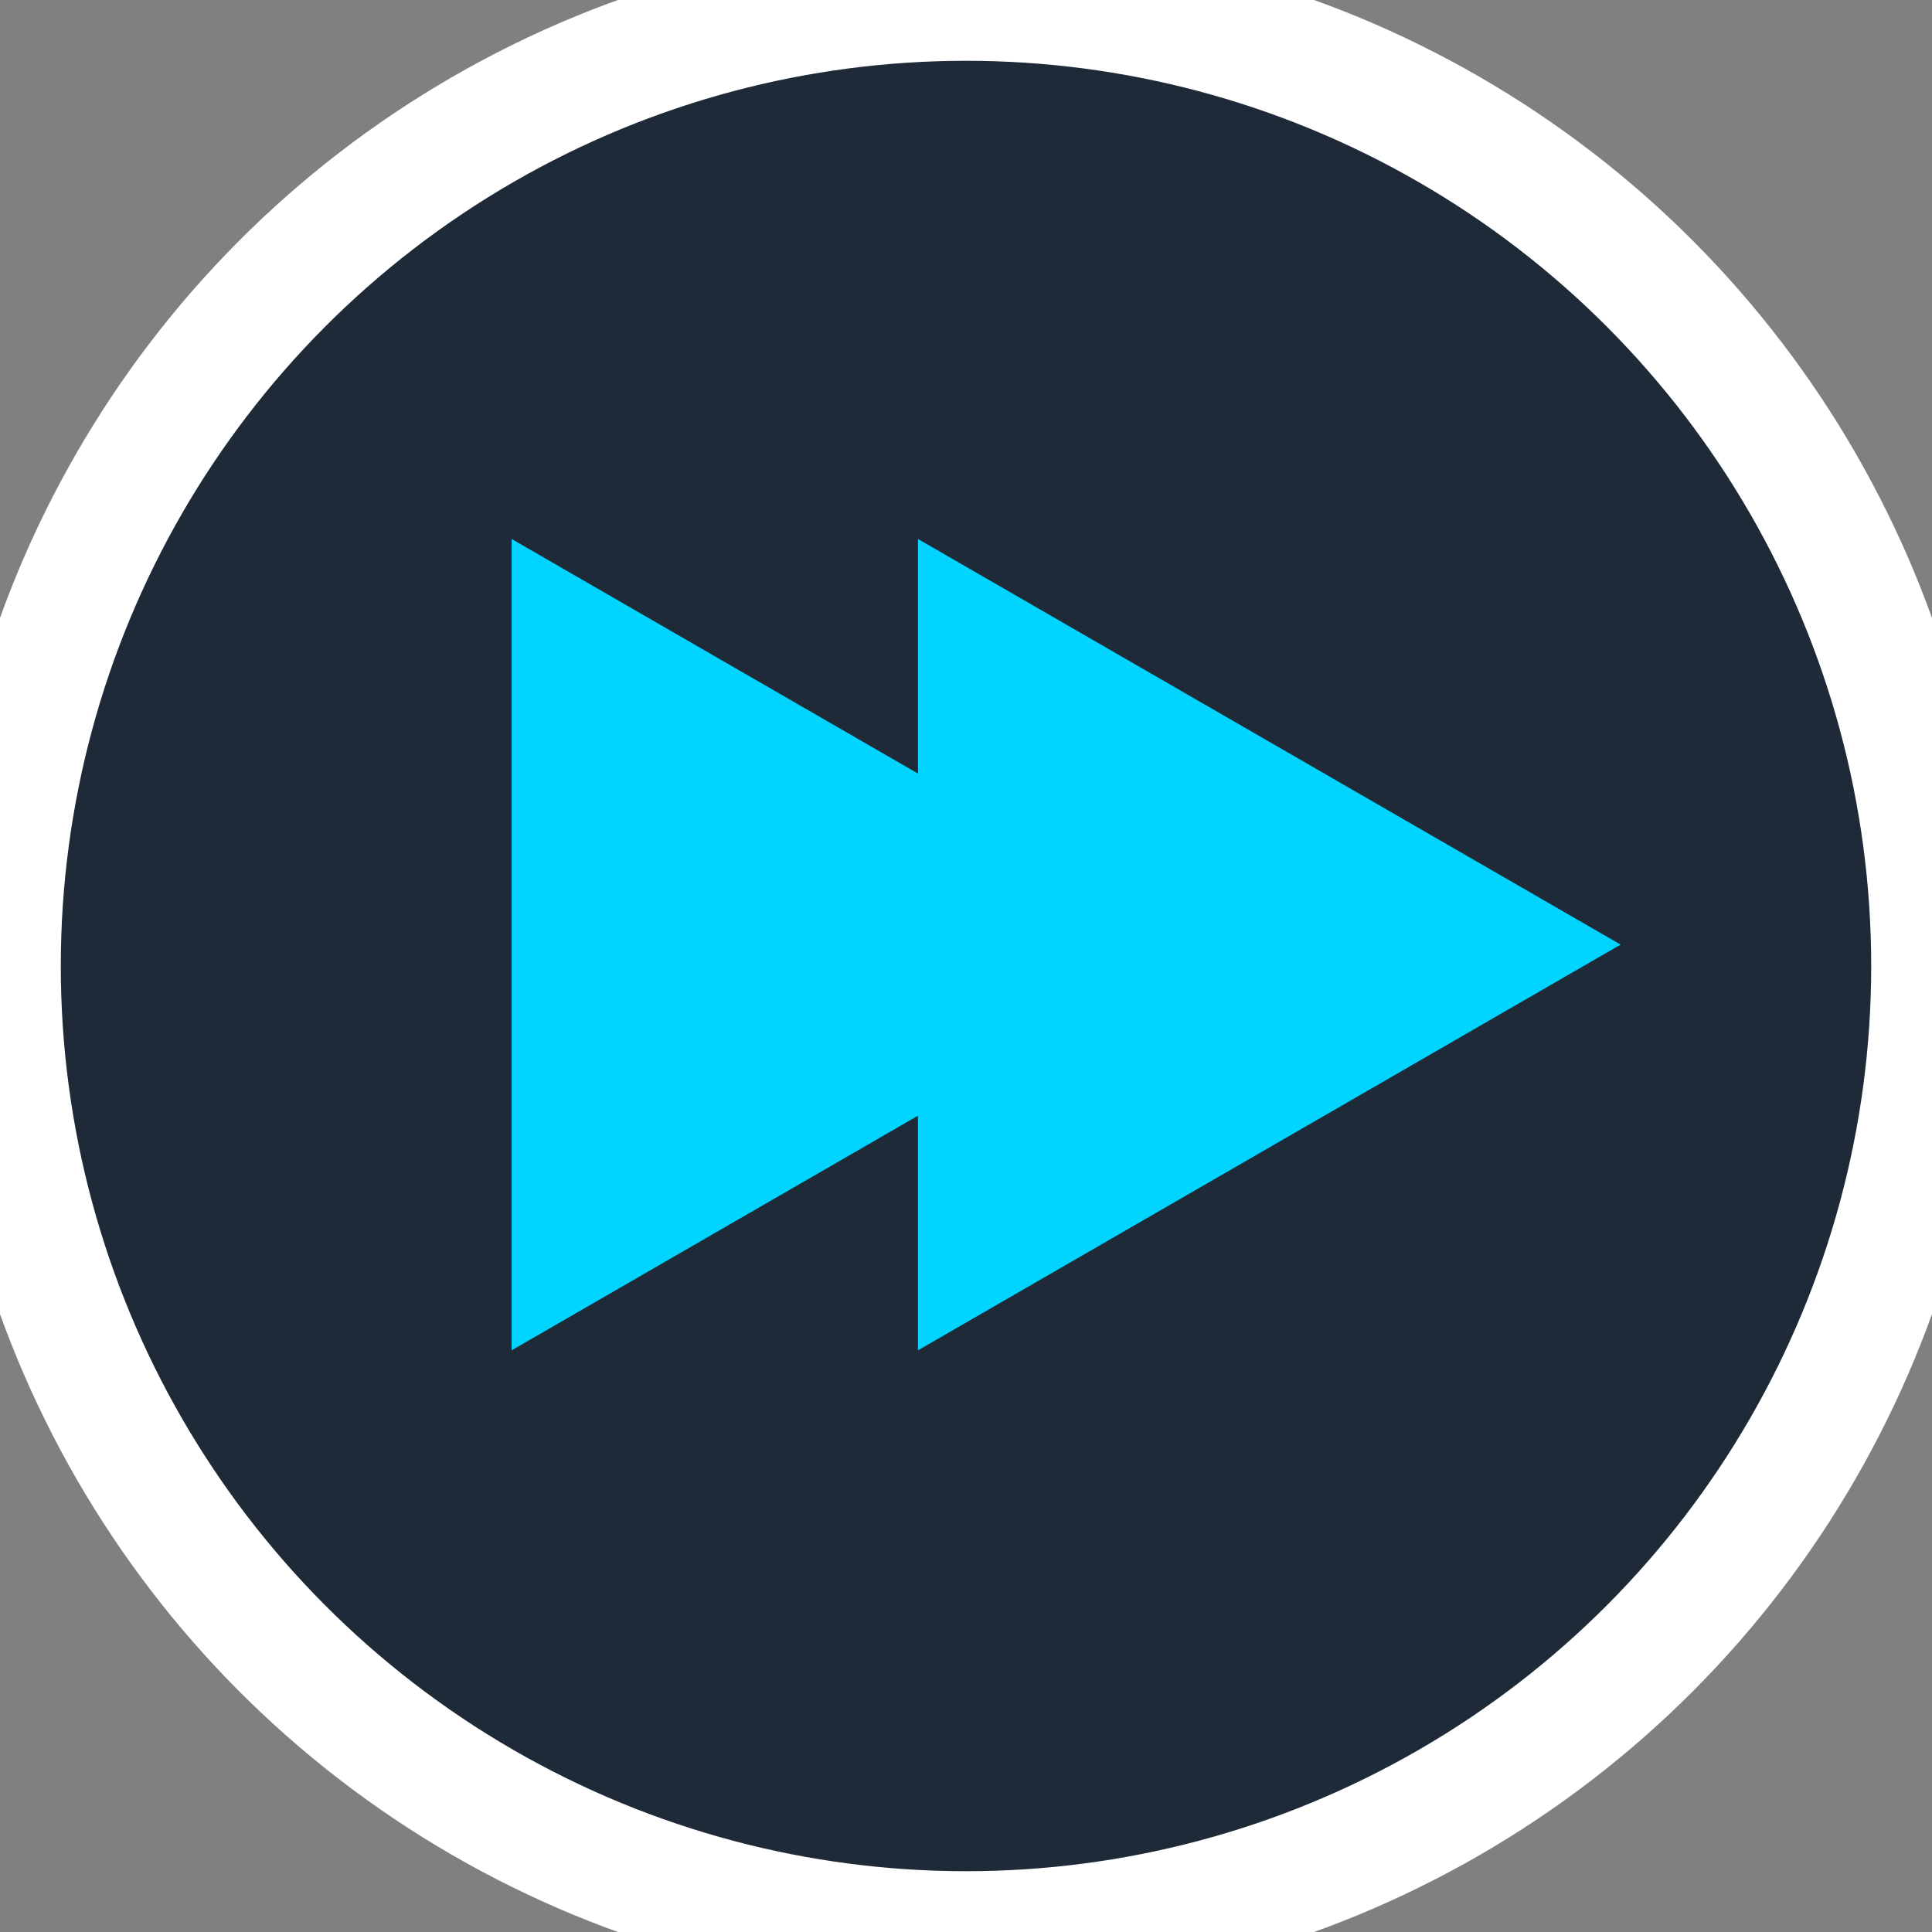 <?xml version="1.0" encoding="UTF-8" standalone="no"?>
<!-- Created with Inkscape (http://www.inkscape.org/) -->

<svg
   width="15.89mm"
   height="15.89mm"
   viewBox="0 0 15.89 15.89"
   version="1.1"
   id="svg1"
   xmlns="http://www.w3.org/2000/svg"
   xmlns:svg="http://www.w3.org/2000/svg">
  <rect x="0" y="0" width="15.89" height="15.89" fill="#808080" stroke="none"/>
  <defs
     id="defs1" />
  <circle
     style="fill:#1e2a38;stroke:#ffffff;stroke-width:1;stroke-linecap:round;stroke-linejoin:round"
     id="path2"
     cx="7.945"
     cy="7.945"
     r="7.945" />
  <path
     style="fill:#00d4ff;stroke:none;stroke-width:0.62;stroke-linecap:round;stroke-linejoin:round"
     id="path3"
     d="M 4.208,11.106 V 4.433 l 5.779,3.336 z" />
  <path
     style="fill:#00d4ff;stroke:none;stroke-width:0.62;stroke-linecap:round;stroke-linejoin:round"
     id="path1"
     d="M 7.55,11.106 V 4.433 l 5.779,3.336 z" />
</svg>
